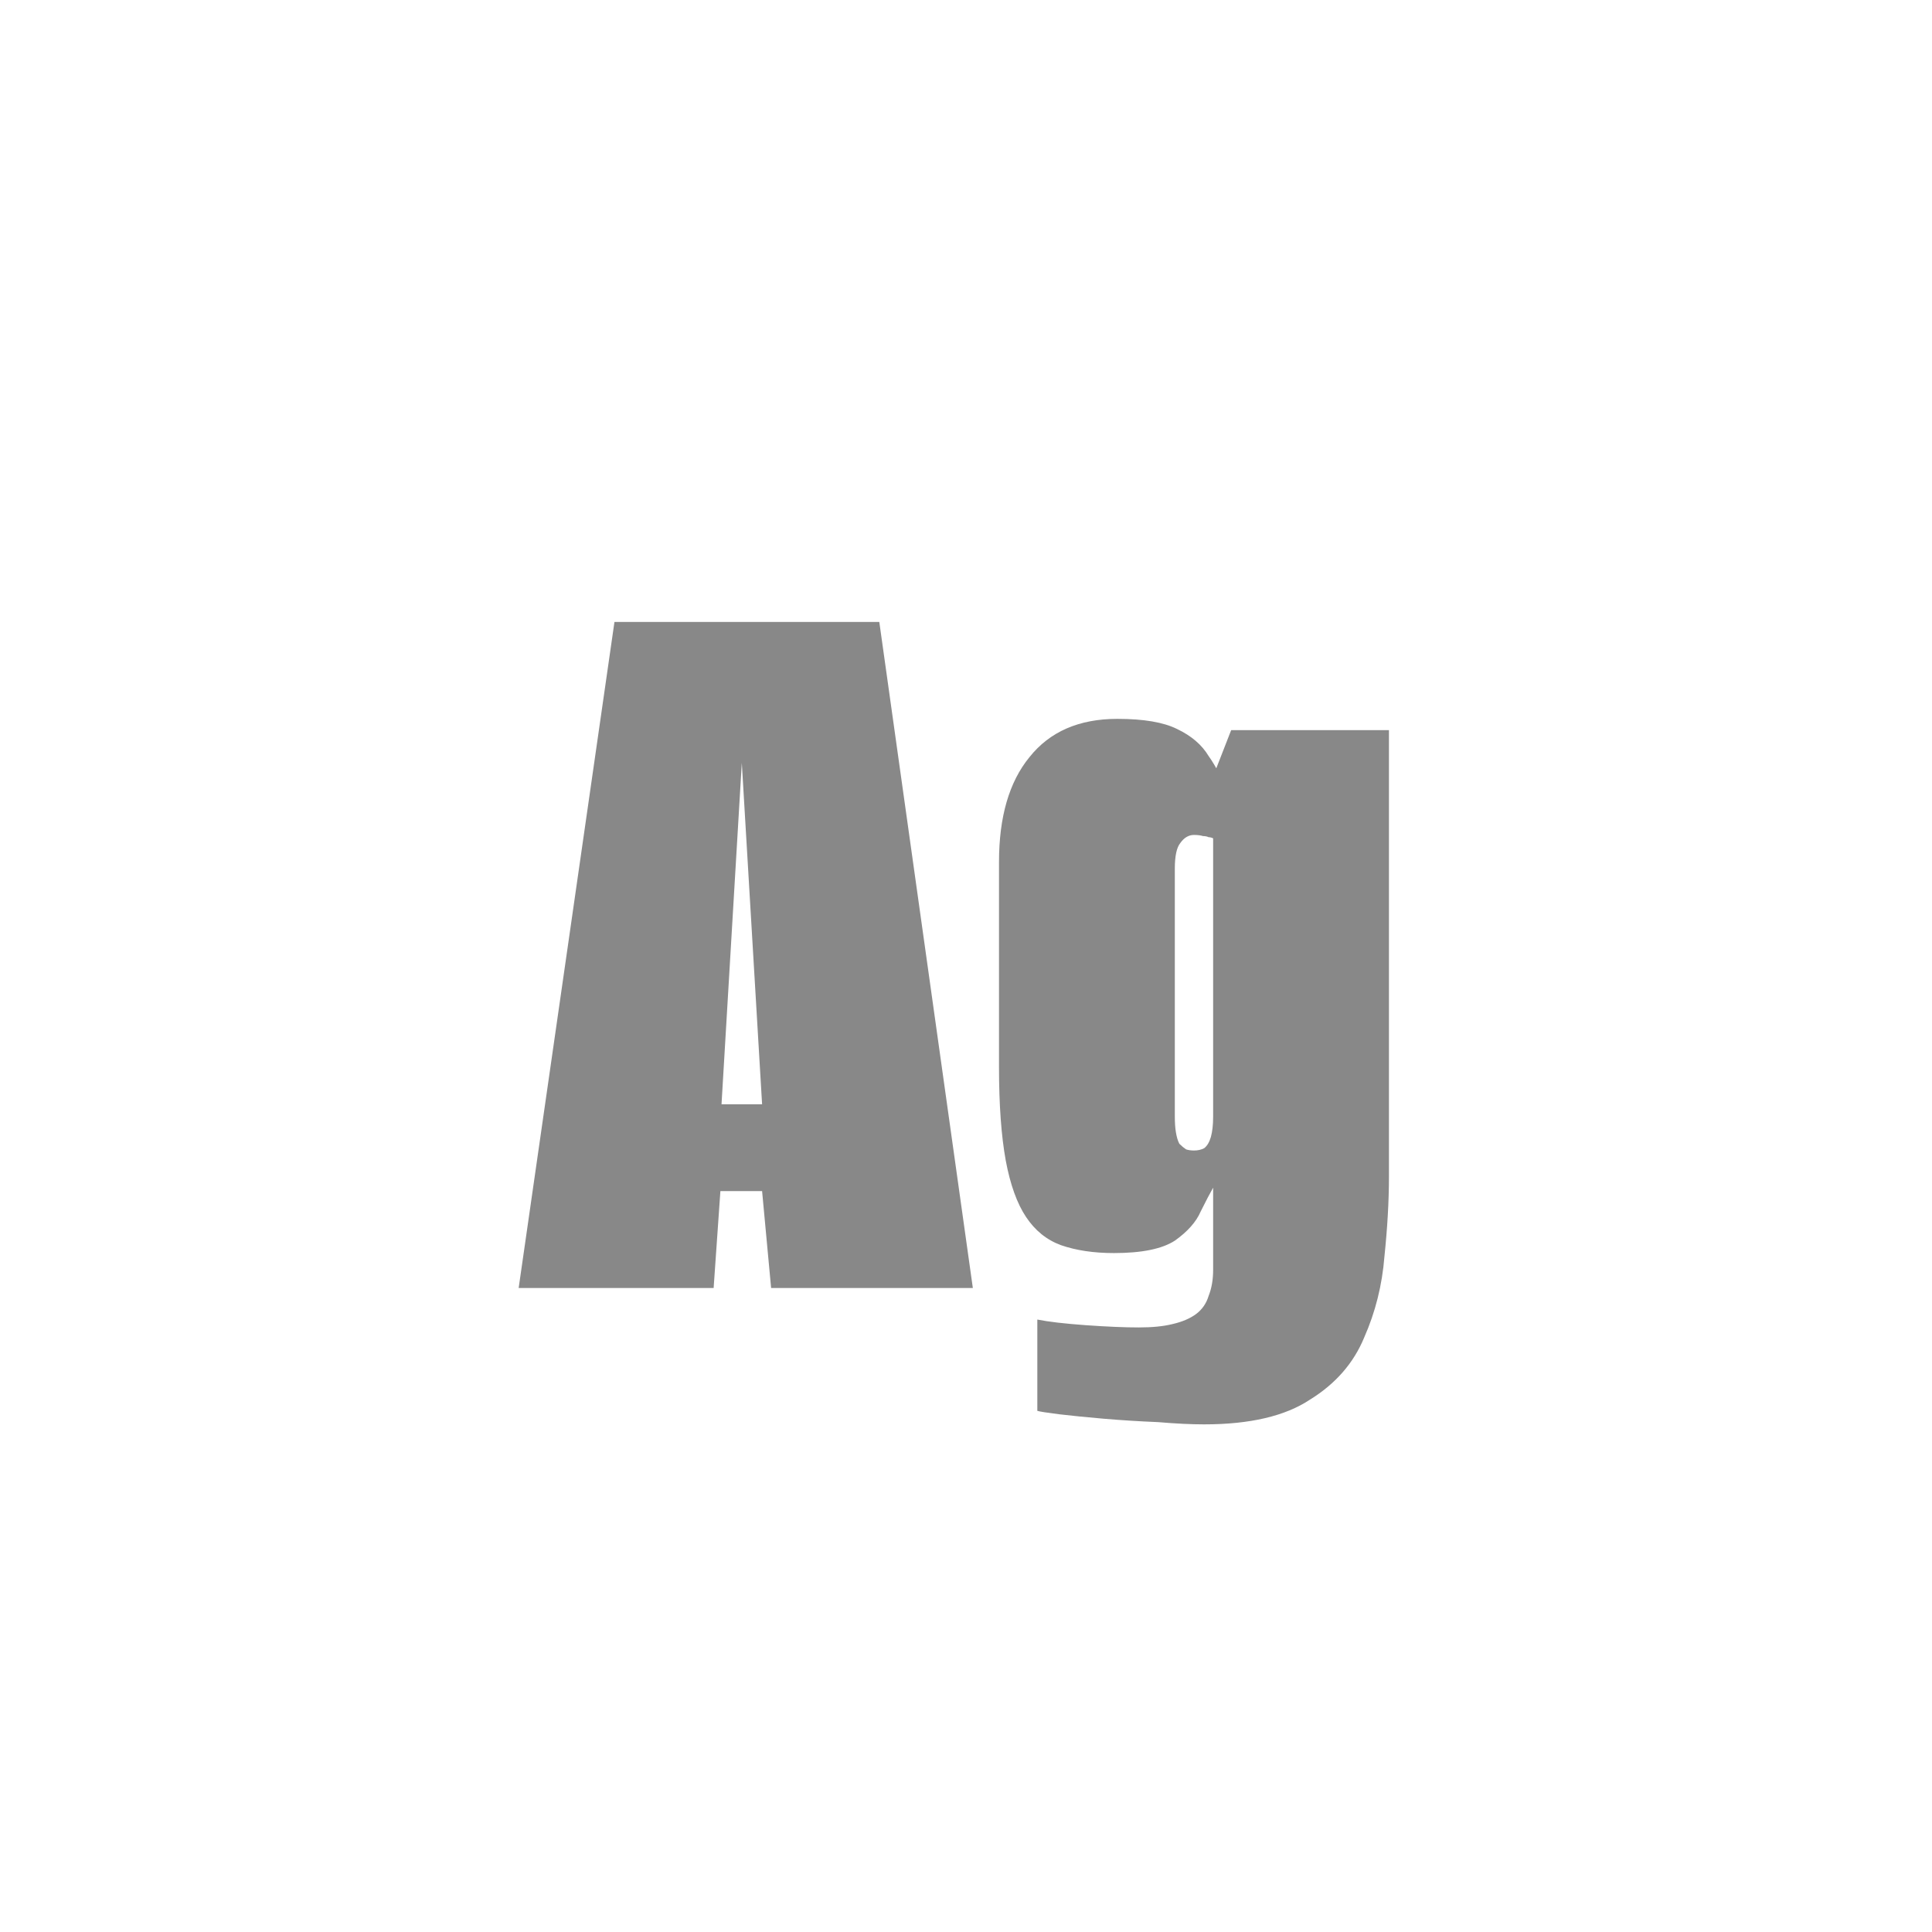 <svg width="24" height="24" viewBox="0 0 24 24" fill="none" xmlns="http://www.w3.org/2000/svg">
<path d="M6.443 16L7.633 7.726H10.923L12.085 16H9.579L9.467 14.796H8.949L8.865 16H6.443ZM8.963 13.718H9.467L9.215 9.476L8.963 13.718ZM14.958 17.694C14.799 17.694 14.608 17.685 14.384 17.666C14.16 17.657 13.936 17.643 13.712 17.624C13.497 17.605 13.31 17.587 13.152 17.568C13.002 17.549 12.914 17.535 12.886 17.526V16.392C13.026 16.42 13.226 16.443 13.488 16.462C13.758 16.481 13.978 16.49 14.146 16.49C14.314 16.49 14.454 16.476 14.566 16.448C14.687 16.42 14.785 16.378 14.86 16.322C14.934 16.266 14.986 16.191 15.014 16.098C15.051 16.005 15.07 15.897 15.07 15.776V14.754C15.033 14.819 14.981 14.917 14.916 15.048C14.86 15.179 14.752 15.3 14.594 15.412C14.435 15.515 14.183 15.566 13.838 15.566C13.586 15.566 13.367 15.533 13.18 15.468C13.002 15.403 12.858 15.286 12.746 15.118C12.634 14.95 12.55 14.717 12.494 14.418C12.438 14.11 12.41 13.723 12.41 13.256V10.708C12.41 10.148 12.536 9.714 12.788 9.406C13.04 9.089 13.404 8.93 13.88 8.93C14.207 8.93 14.454 8.972 14.622 9.056C14.799 9.14 14.93 9.252 15.014 9.392C15.107 9.523 15.182 9.672 15.238 9.84L14.972 9.896L15.294 9.07H17.254V14.614C17.254 14.922 17.235 15.253 17.198 15.608C17.17 15.963 17.086 16.299 16.946 16.616C16.815 16.933 16.591 17.19 16.274 17.386C15.966 17.591 15.527 17.694 14.958 17.694ZM14.832 14.292C14.879 14.292 14.921 14.283 14.958 14.264C14.995 14.236 15.023 14.189 15.042 14.124C15.06 14.059 15.07 13.975 15.07 13.872V10.414C15.051 10.405 15.033 10.4 15.014 10.4C14.995 10.391 14.972 10.386 14.944 10.386C14.916 10.377 14.879 10.372 14.832 10.372C14.767 10.372 14.71 10.405 14.664 10.47C14.617 10.526 14.594 10.633 14.594 10.792V13.858C14.594 13.942 14.598 14.012 14.608 14.068C14.617 14.124 14.631 14.171 14.65 14.208C14.678 14.236 14.706 14.259 14.734 14.278C14.762 14.287 14.794 14.292 14.832 14.292Z" fill="#888888"/>
</svg>
